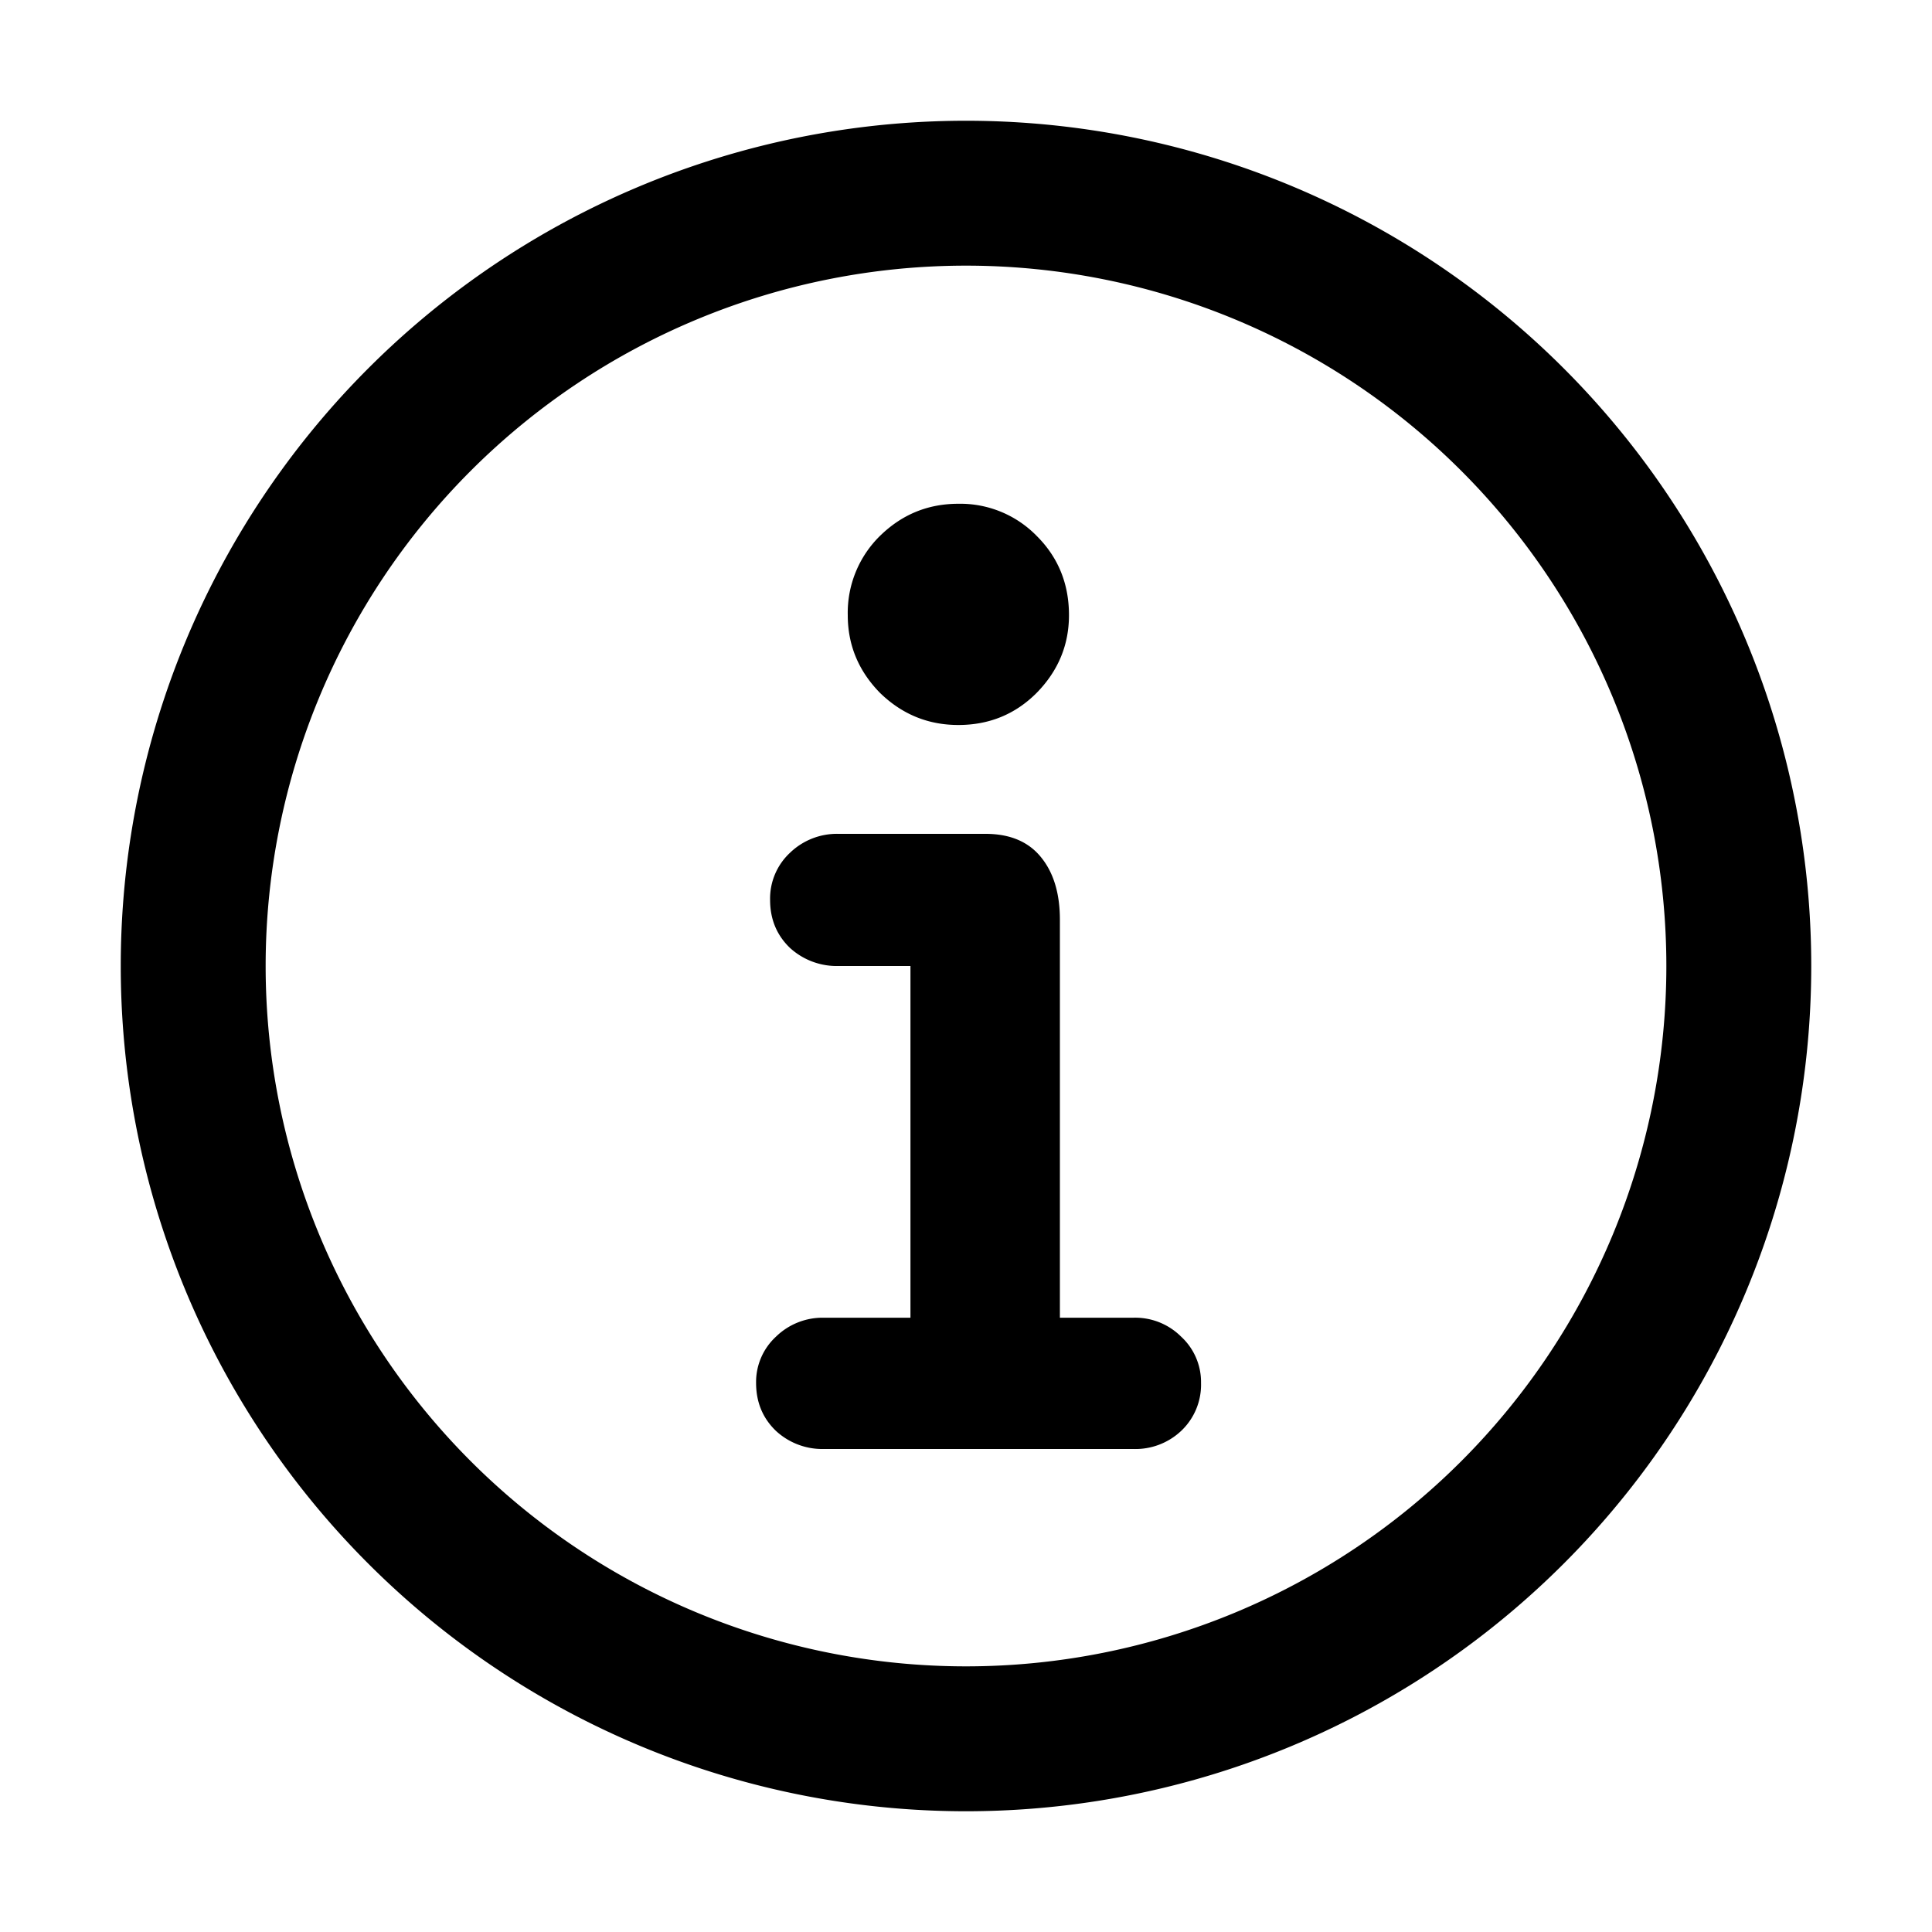<svg xmlns="http://www.w3.org/2000/svg" width="20" height="20" fill="currentColor" viewBox="0 0 20 20">
  <path fill-rule="evenodd" d="M10 17.25a7.25 7.25 0 1 0 0-14.5 7.25 7.25 0 0 0 0 14.5ZM18.75 10a8.75 8.75 0 1 1-17.5 0 8.75 8.75 0 0 1 17.5 0Z" clip-rule="evenodd"/>
  <path d="M8.032 14.812a.707.707 0 0 0 .496.188h3.204a.69.69 0 0 0 .496-.188.657.657 0 0 0 .205-.496.638.638 0 0 0-.205-.478.672.672 0 0 0-.496-.197h-.76v-4.12c0-.273-.066-.49-.197-.649-.13-.16-.322-.24-.572-.24H8.682a.7.7 0 0 0-.505.197.647.647 0 0 0-.205.487c0 .2.069.365.205.496a.718.718 0 0 0 .505.188h.743v3.641h-.897a.69.69 0 0 0-.496.197.638.638 0 0 0-.205.478c0 .2.069.365.205.496Zm1.077-7.64c.228.222.498.333.812.333.319 0 .59-.111.811-.333.223-.228.334-.496.334-.804 0-.324-.111-.598-.334-.82a1.105 1.105 0 0 0-.811-.333c-.314 0-.584.11-.812.333a1.115 1.115 0 0 0-.333.82c0 .308.11.576.333.804Z"/>
</svg>

